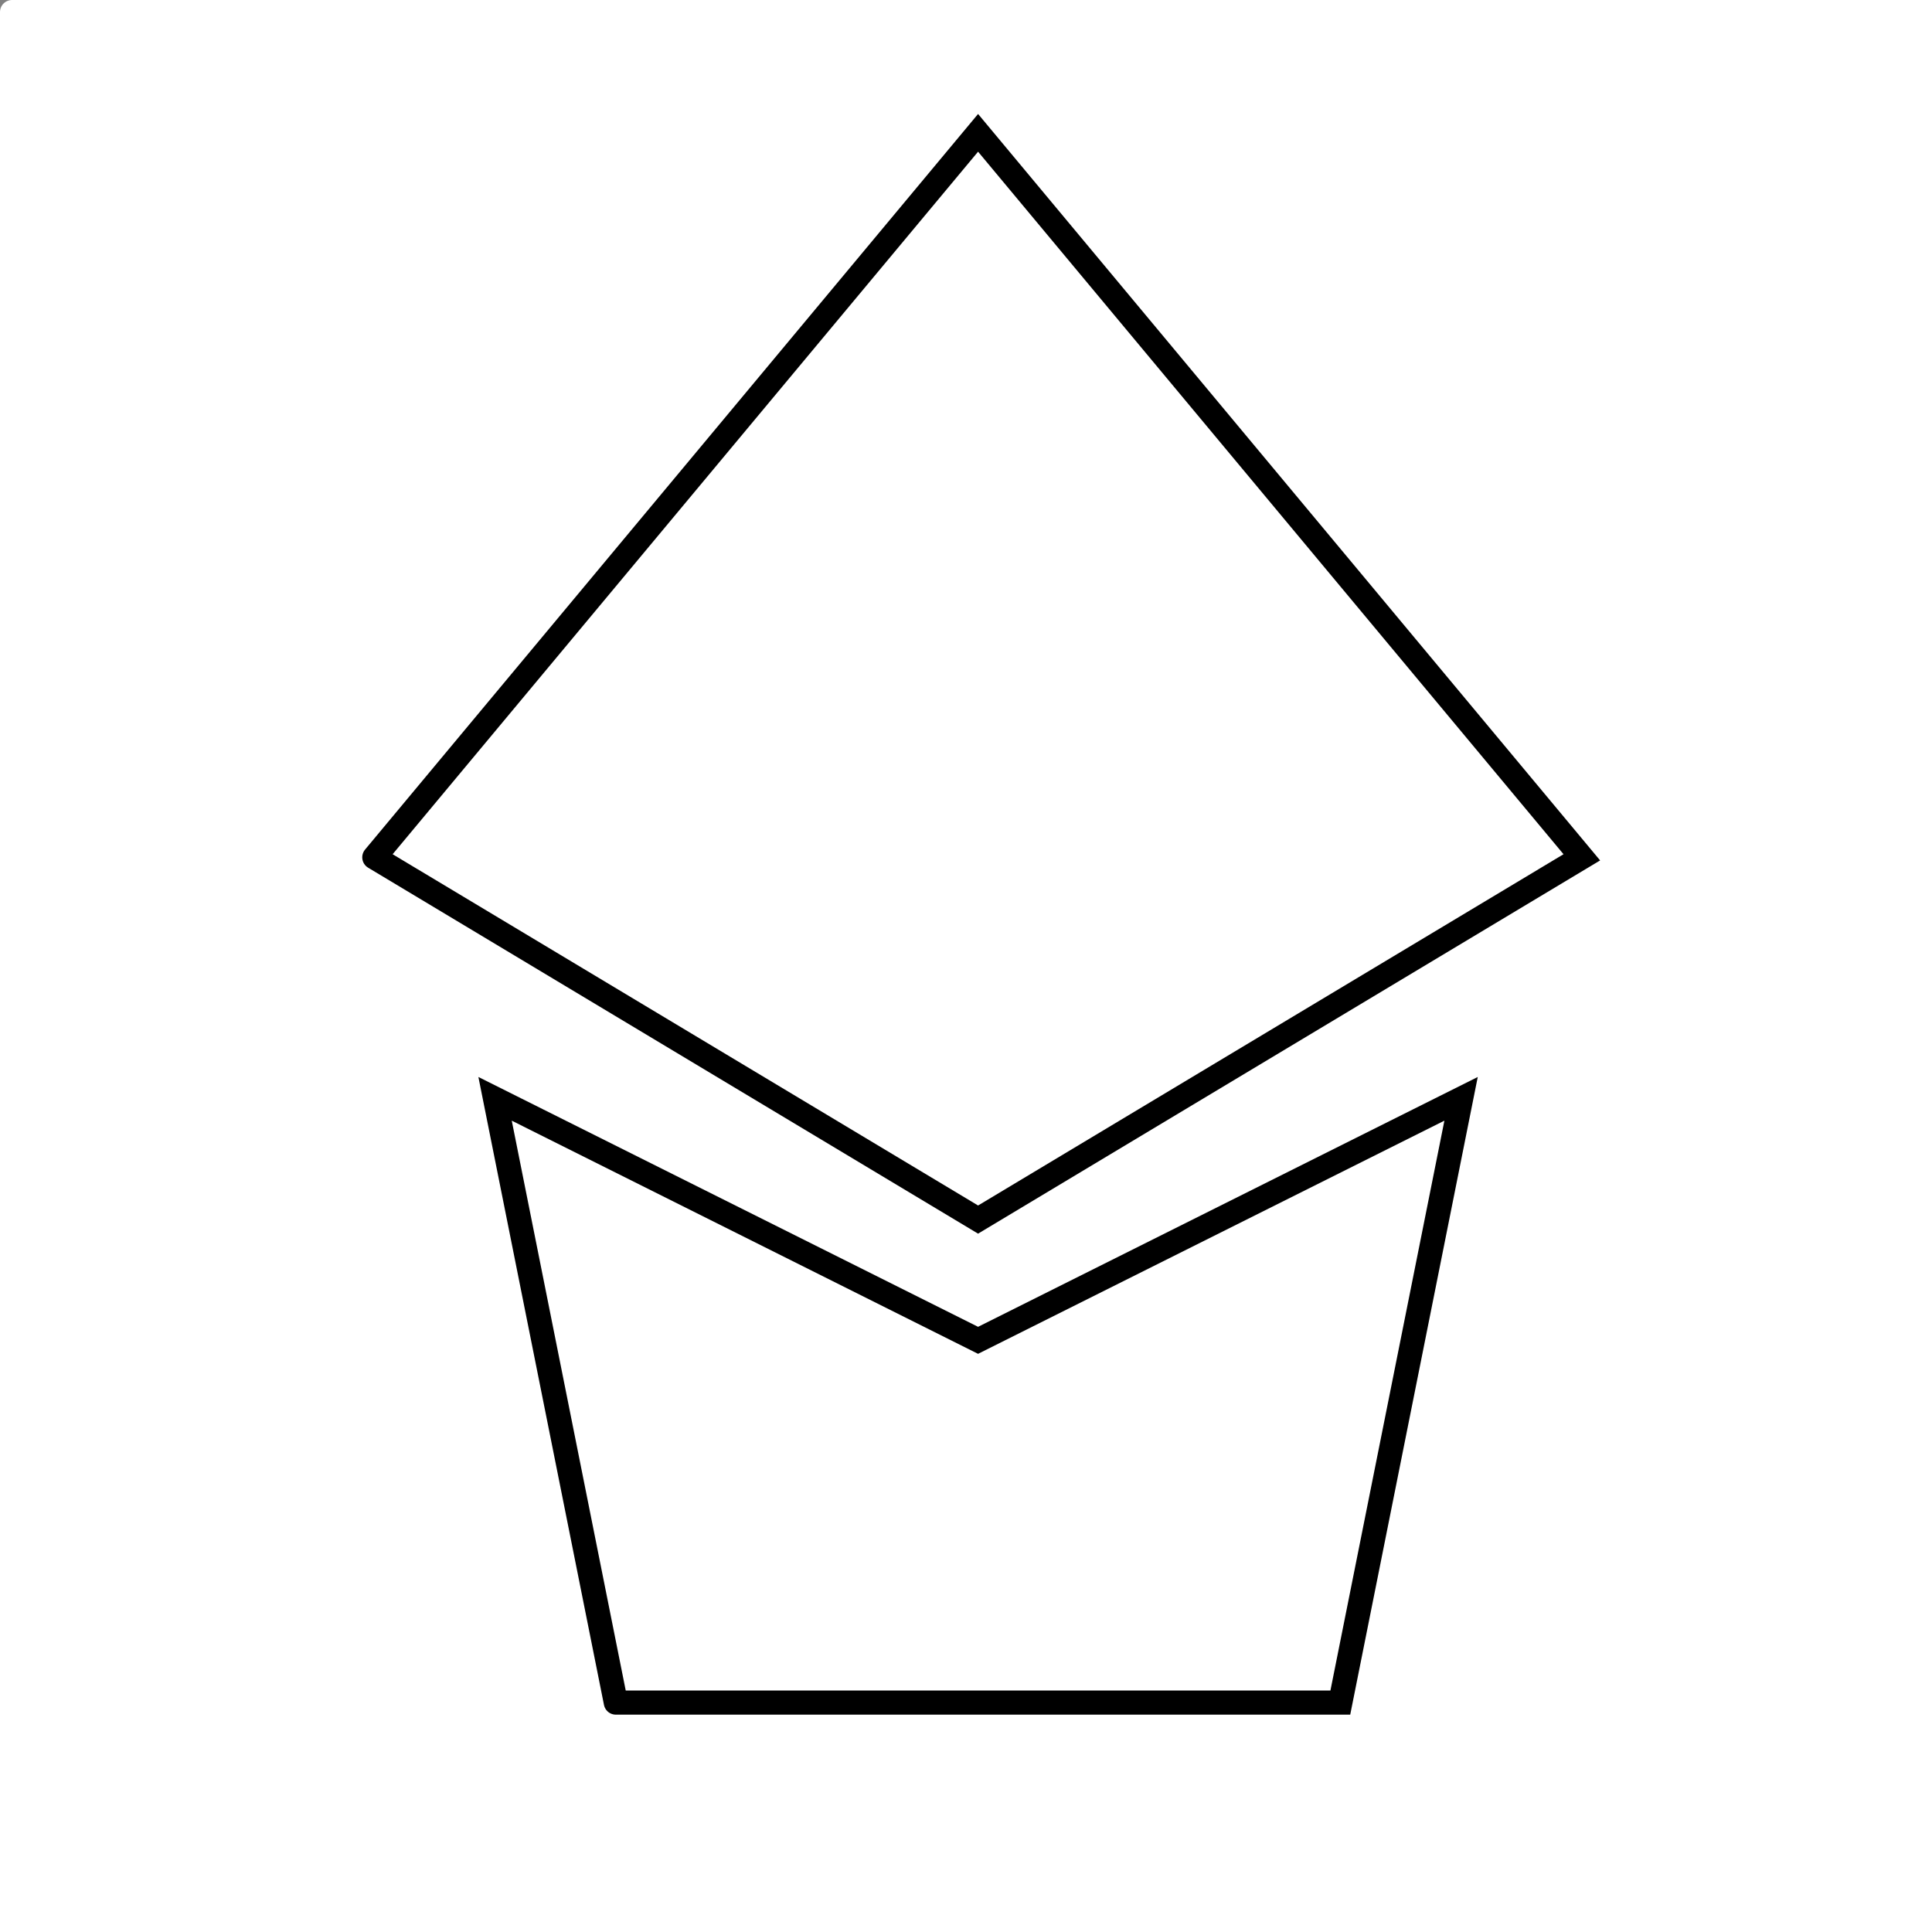<?xml version="1.0" encoding="utf-8" ?>
<svg baseProfile="full" height="80px" version="1.1" width="80px" xmlns="http://www.w3.org/2000/svg" xmlns:ev="http://www.w3.org/2001/xml-events" xmlns:xlink="http://www.w3.org/1999/xlink"><rect width="100%" height="100%" fill="#808080" stroke="none"/><defs><clipPath id="border_clip"><rect height="80" width="80" x="0" y="0" /></clipPath></defs><polygon clip-path="url(#border_clip)" fill="#ffffff" fill-rule="evenodd" points="0.5,0.5 80.5,0.5 80.5,80.5 0.5,80.5 0.5,0.5" stroke-width="0" /><polyline clip-path="url(#border_clip)" fill="none" points="0.5,0.5 80.5,0.5 80.5,80.5 0.5,80.5 0.5,0.5" stroke="#ffffff" stroke-linecap="round" stroke-width="1" /><polyline clip-path="url(#border_clip)" fill="none" points="15.5,35.5 40.5,50.5 65.5,35.5 40.5,5.5 15.5,35.5" stroke="black" stroke-linecap="round" stroke-width="1" /><polyline clip-path="url(#border_clip)" fill="none" points="25.5,70.5 55.5,70.5 60.5,45.5 40.5,55.5 20.5,45.5 25.5,70.5" stroke="black" stroke-linecap="round" stroke-width="1" /></svg>